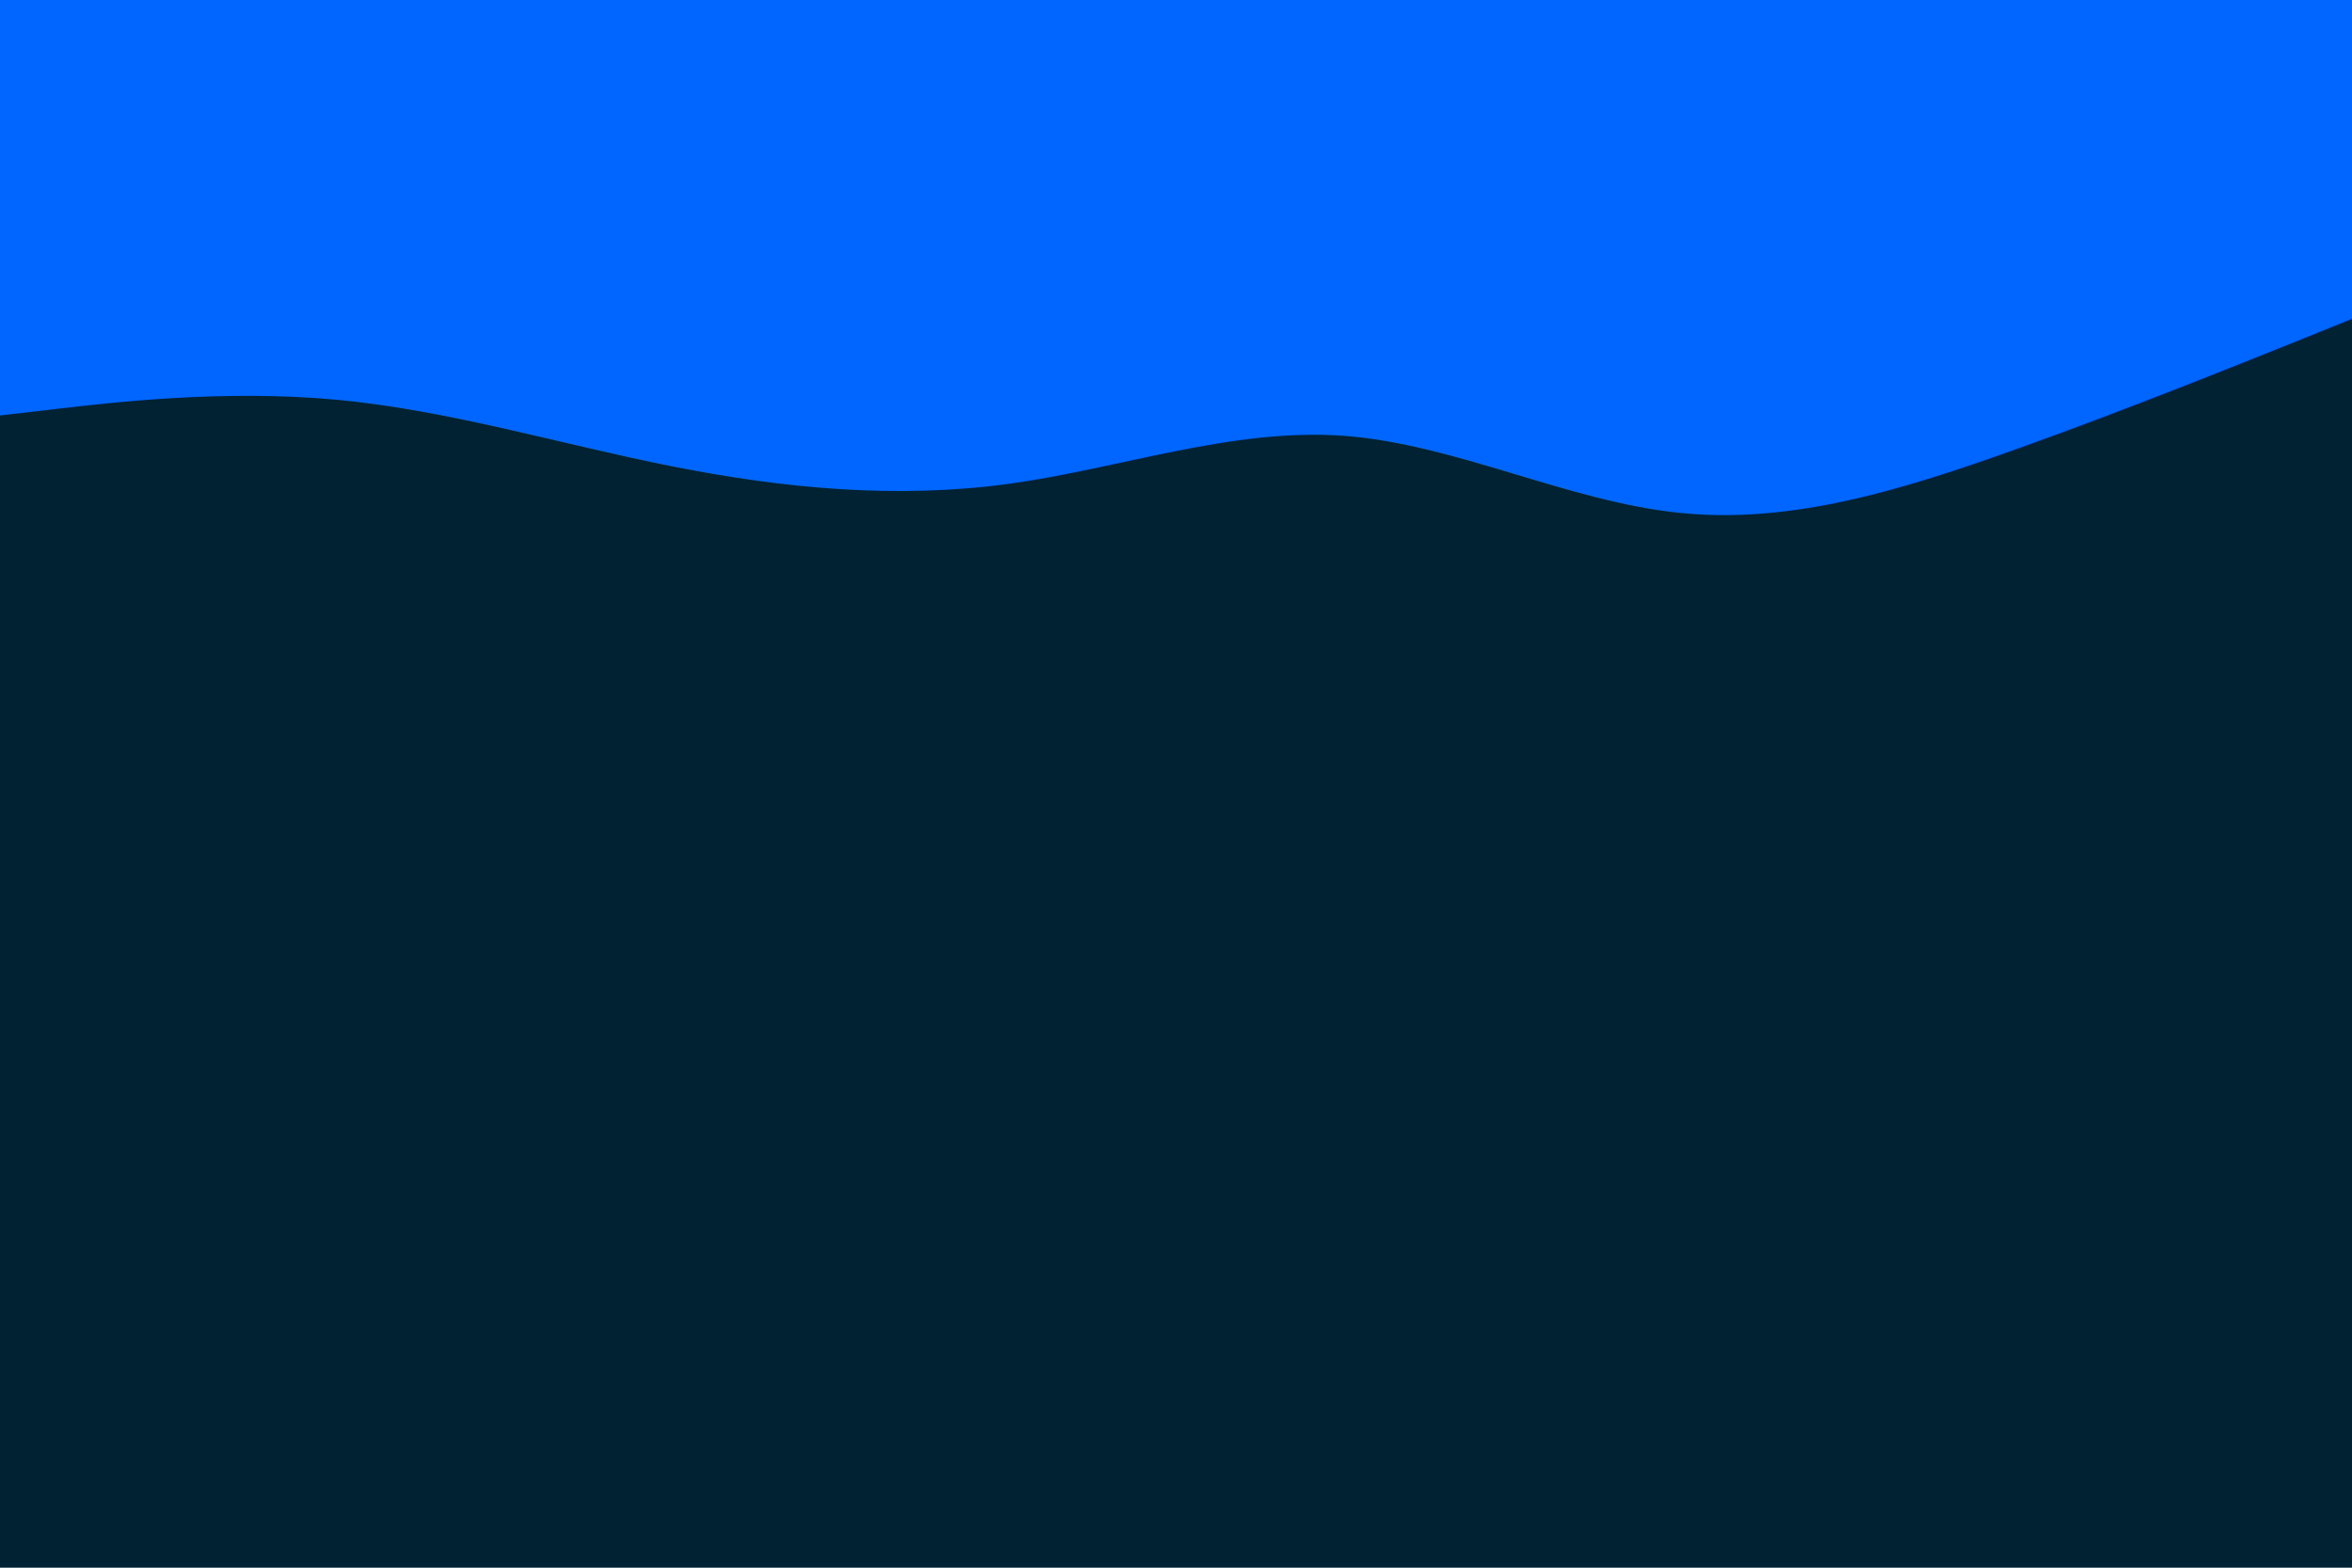 <svg id="visual" viewBox="0 0 900 600" width="900" height="600" xmlns="http://www.w3.org/2000/svg" xmlns:xlink="http://www.w3.org/1999/xlink" version="1.1"><rect x="0" y="0" width="900" height="600" fill="#002233"></rect><path d="M0 159L21.5 156.5C43 154 86 149 128.8 153C171.7 157 214.3 170 257.2 178.5C300 187 343 191 385.8 185.2C428.7 179.3 471.3 163.7 514.2 166.8C557 170 600 192 642.8 196.3C685.7 200.7 728.3 187.3 771.2 172C814 156.7 857 139.3 878.5 130.7L900 122L900 0L878.5 0C857 0 814 0 771.2 0C728.3 0 685.7 0 642.8 0C600 0 557 0 514.2 0C471.3 0 428.7 0 385.8 0C343 0 300 0 257.2 0C214.3 0 171.7 0 128.8 0C86 0 43 0 21.5 0L0 0Z" fill="#0066FF" stroke-linecap="round" stroke-linejoin="miter"></path></svg>